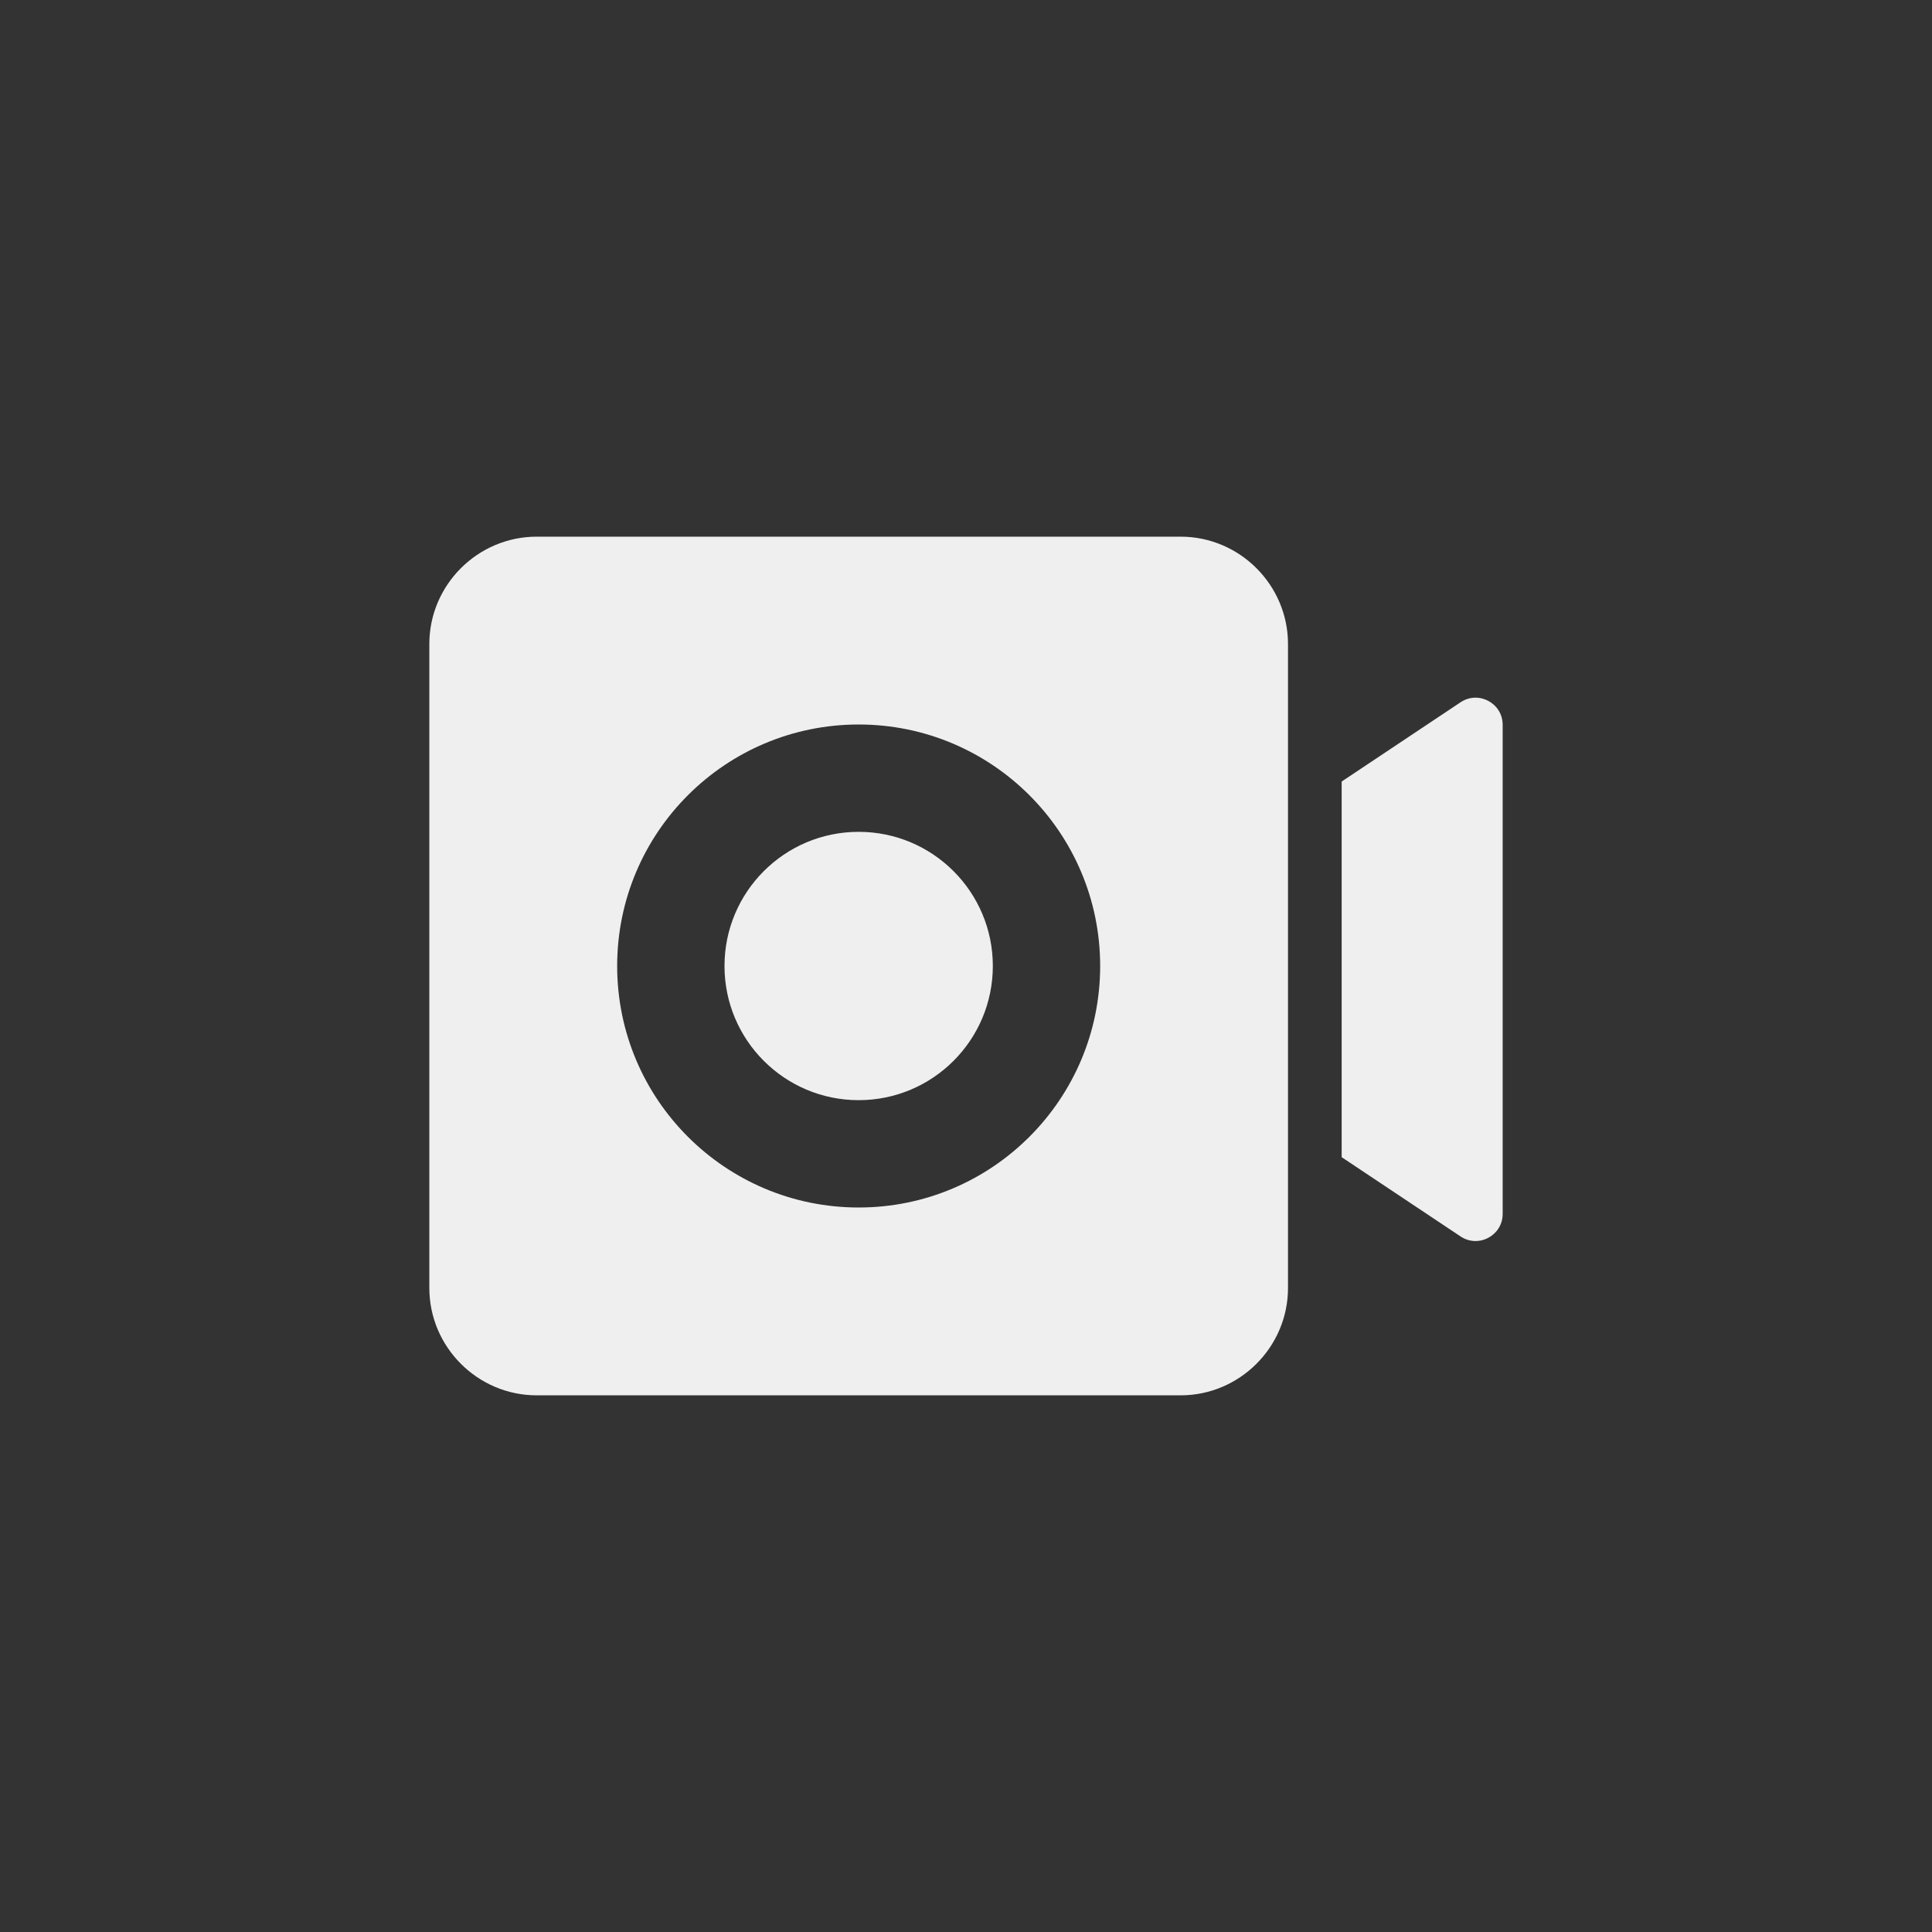<svg xmlns="http://www.w3.org/2000/svg" width="144" height="144" viewBox="0 0 144 144">
  <rect x="0" y="0" width="144" height="144" fill="#333333" stroke="none"/>
  <g fill="none" fill-rule="evenodd">
<path fill="#EFEFEF" fill-rule="nonzero" d="M74,72 C74,77.521 69.521,82 64,82 C58.476,82 54,77.521 54,72 C54,66.479 58.476,62 64,62 C69.521,62 74,66.479 74,72 Z M96,48 L96,96 C96,100.398 92.398,104 88,104 L40,104 C35.602,104 32,100.398 32,96 L32,48 C32,43.602 35.602,40 40,40 L88,40 C92.398,40 96,43.602 96,48 Z M82,72 C82,62.058 73.938,54 64,54 C54.058,54 46,62.058 46,72 C46,81.942 54.058,90 64,90 C73.938,90 82,81.942 82,72 Z M108.861,52.343 L100,58.25 L100,86.25 L108.861,92.157 C110.203,93.051 112,92.089 112,90.477 L112,54.023 C112,52.41 110.203,51.448 108.861,52.343 Z"/>
  </g>
</svg>
